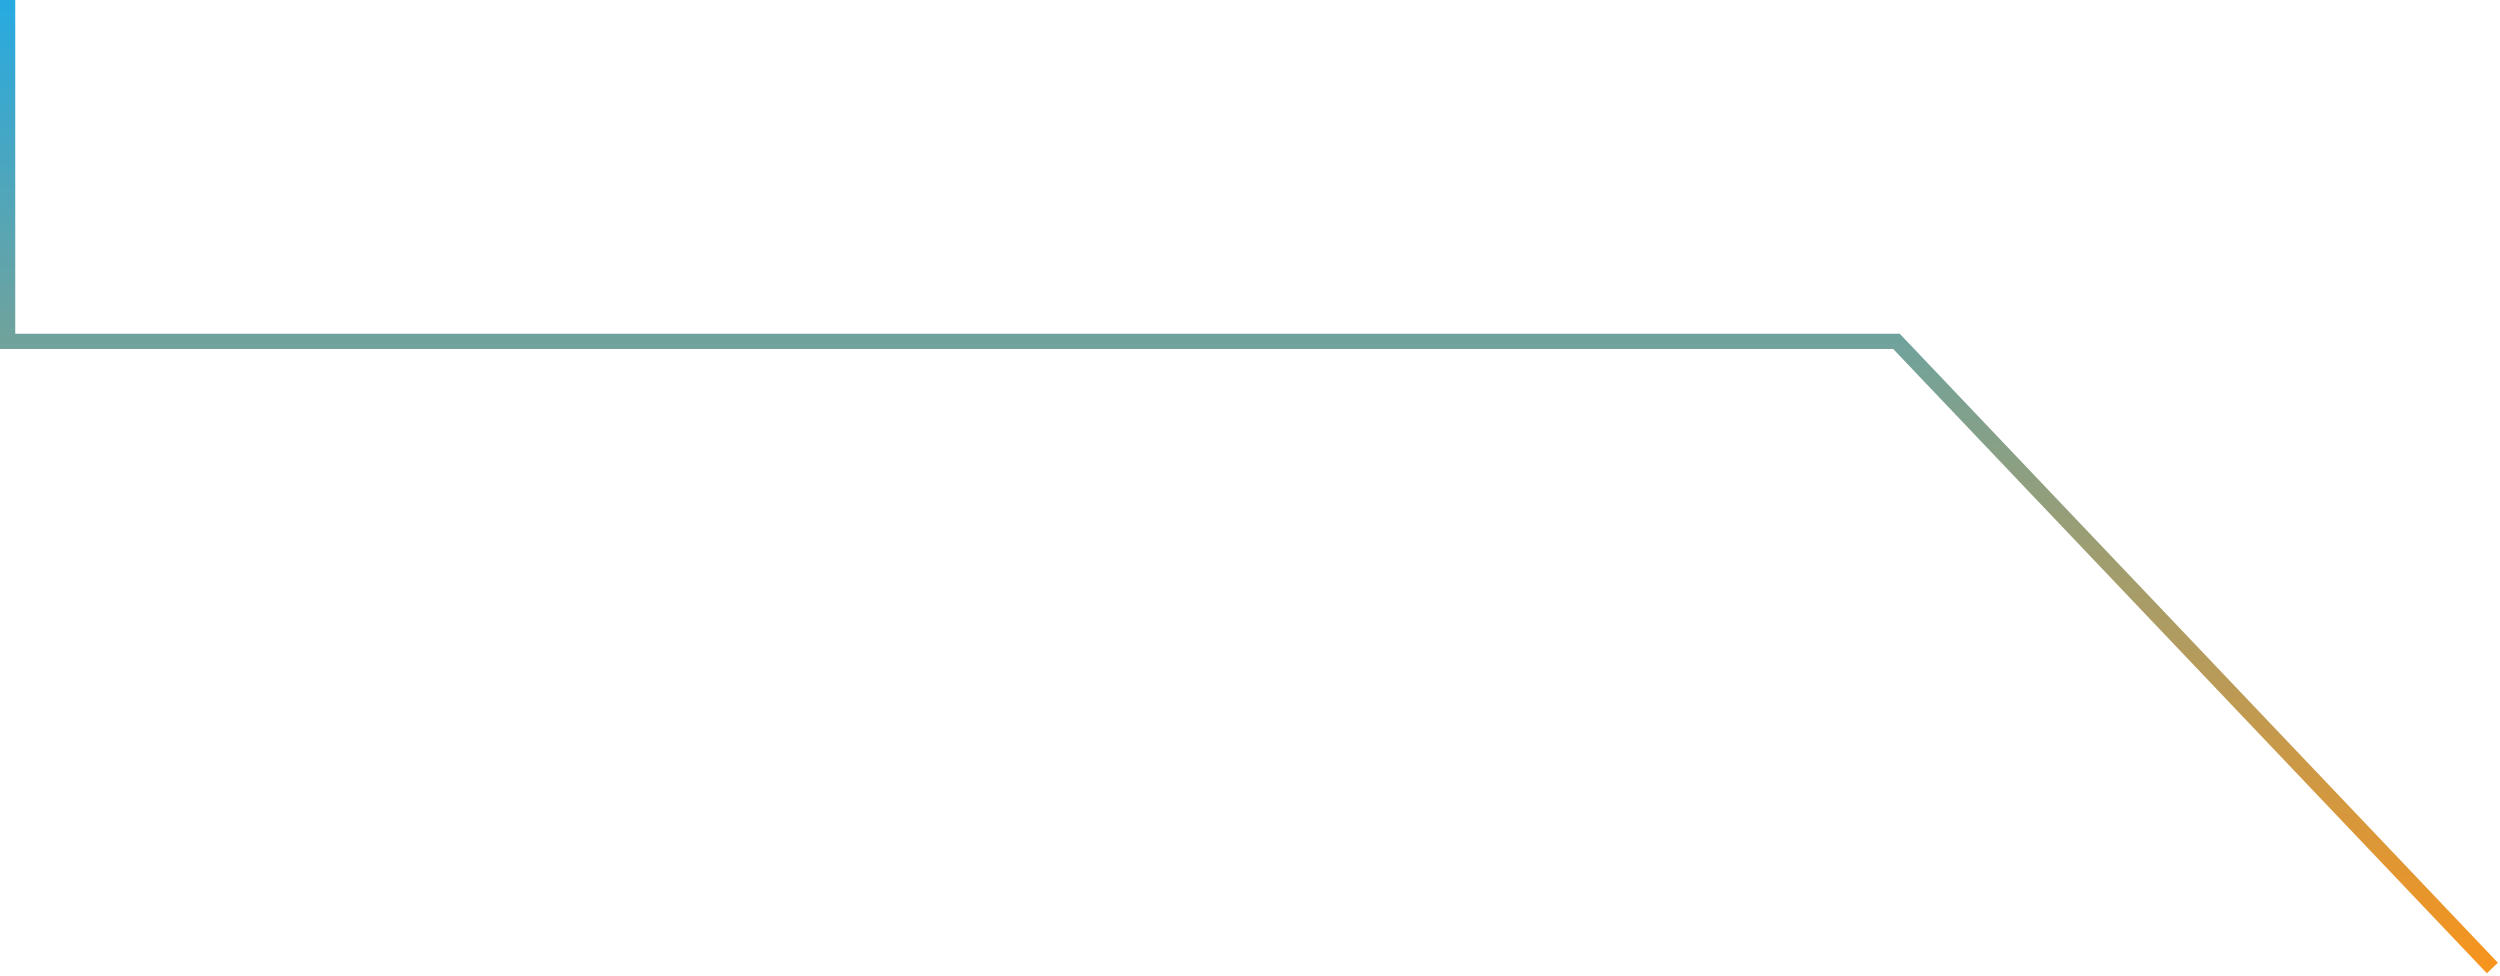 <svg width="328" height="128" viewBox="0 0 328 128" fill="none" xmlns="http://www.w3.org/2000/svg">
<path d="M327 127L248.814 44.785H1V0" stroke="url(#paint0_linear_6457_3681)" stroke-width="2"/>
<defs>
<linearGradient id="paint0_linear_6457_3681" x1="327" y1="127" x2="327" y2="0" gradientUnits="userSpaceOnUse">
<stop stop-color="#F7941D"/>
<stop offset="1" stop-color="#27AAE1"/>
</linearGradient>
</defs>
</svg>
